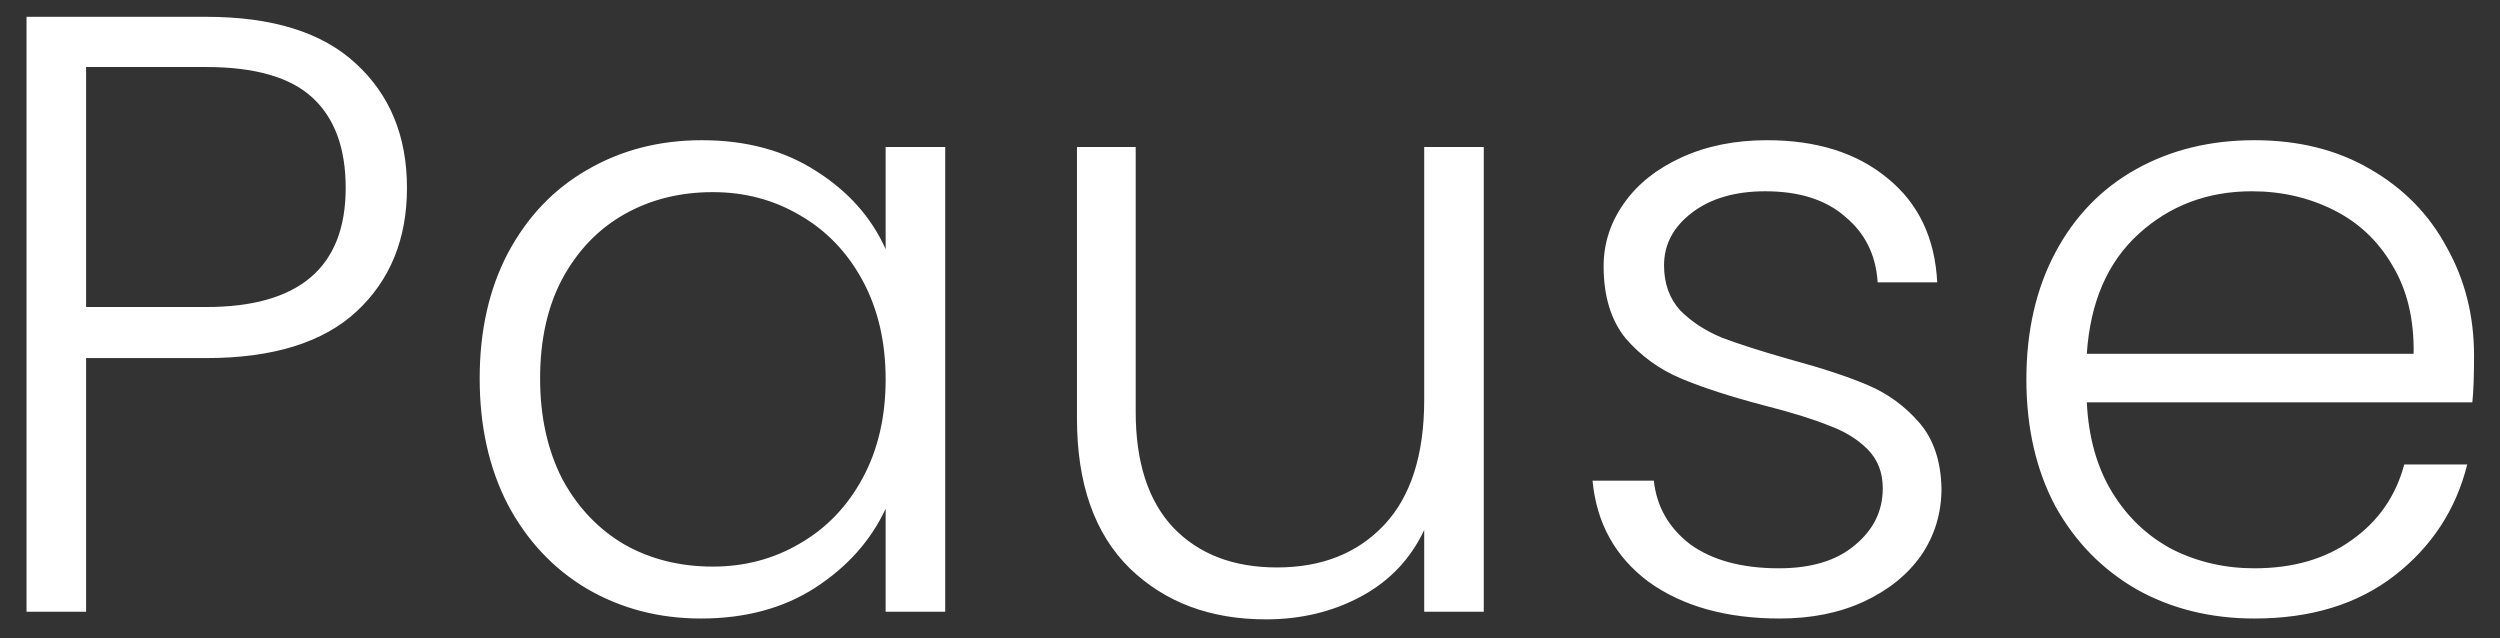 <svg width="94" height="24" viewBox="0 0 94 24" fill="none" xmlns="http://www.w3.org/2000/svg">
<rect x="0" y="0" width="94" height="24" fill="#333333" stroke="none"/>
<path d="M15.302 7.064C15.302 8.984 14.672 10.531 13.414 11.704C12.155 12.877 10.267 13.464 7.75 13.464H3.237V23H0.998V0.632H7.75C10.245 0.632 12.123 1.219 13.382 2.392C14.662 3.565 15.302 5.123 15.302 7.064ZM7.75 11.544C11.248 11.544 12.998 10.051 12.998 7.064C12.998 5.571 12.582 4.44 11.749 3.672C10.918 2.904 9.584 2.52 7.75 2.52H3.237V11.544H7.75ZM18.036 14.232C18.036 12.44 18.388 10.872 19.092 9.528C19.817 8.163 20.809 7.117 22.068 6.392C23.348 5.645 24.788 5.272 26.388 5.272C28.052 5.272 29.481 5.656 30.676 6.424C31.892 7.192 32.767 8.173 33.3 9.368V5.528H35.54V23H33.3V19.128C32.745 20.323 31.86 21.315 30.644 22.104C29.449 22.872 28.02 23.256 26.356 23.256C24.777 23.256 23.348 22.883 22.068 22.136C20.809 21.389 19.817 20.333 19.092 18.968C18.388 17.603 18.036 16.024 18.036 14.232ZM33.3 14.264C33.3 12.856 33.012 11.619 32.436 10.552C31.86 9.485 31.071 8.664 30.068 8.088C29.087 7.512 27.999 7.224 26.804 7.224C25.567 7.224 24.457 7.501 23.476 8.056C22.495 8.611 21.716 9.421 21.14 10.488C20.585 11.533 20.308 12.781 20.308 14.232C20.308 15.661 20.585 16.92 21.14 18.008C21.716 19.075 22.495 19.896 23.476 20.472C24.457 21.027 25.567 21.304 26.804 21.304C27.999 21.304 29.087 21.016 30.068 20.44C31.071 19.864 31.86 19.043 32.436 17.976C33.012 16.909 33.3 15.672 33.3 14.264ZM55.79 5.528V23H53.55V19.928C53.038 21.016 52.248 21.848 51.182 22.424C50.115 23 48.92 23.288 47.598 23.288C45.507 23.288 43.8 22.648 42.478 21.368C41.155 20.067 40.494 18.189 40.494 15.736V5.528H42.702V15.48C42.702 17.379 43.171 18.829 44.11 19.832C45.07 20.835 46.371 21.336 48.014 21.336C49.699 21.336 51.043 20.803 52.046 19.736C53.048 18.669 53.55 17.101 53.55 15.032V5.528H55.79ZM66.92 23.256C64.914 23.256 63.272 22.797 61.992 21.88C60.733 20.941 60.029 19.672 59.88 18.072H62.184C62.29 19.053 62.749 19.853 63.56 20.472C64.392 21.069 65.501 21.368 66.888 21.368C68.104 21.368 69.053 21.08 69.736 20.504C70.44 19.928 70.792 19.213 70.792 18.36C70.792 17.763 70.6 17.272 70.216 16.888C69.832 16.504 69.341 16.205 68.744 15.992C68.168 15.757 67.378 15.512 66.376 15.256C65.074 14.915 64.018 14.573 63.208 14.232C62.397 13.891 61.704 13.389 61.128 12.728C60.573 12.045 60.296 11.139 60.296 10.008C60.296 9.155 60.552 8.365 61.064 7.64C61.576 6.915 62.301 6.339 63.24 5.912C64.178 5.485 65.245 5.272 66.44 5.272C68.317 5.272 69.832 5.752 70.984 6.712C72.136 7.651 72.754 8.952 72.84 10.616H70.6C70.536 9.592 70.13 8.771 69.384 8.152C68.658 7.512 67.656 7.192 66.376 7.192C65.245 7.192 64.328 7.459 63.624 7.992C62.92 8.525 62.568 9.187 62.568 9.976C62.568 10.659 62.77 11.224 63.176 11.672C63.602 12.099 64.125 12.44 64.744 12.696C65.362 12.931 66.194 13.197 67.24 13.496C68.498 13.837 69.501 14.168 70.248 14.488C70.994 14.808 71.634 15.277 72.168 15.896C72.701 16.515 72.978 17.336 73 18.36C73 19.299 72.744 20.141 72.232 20.888C71.72 21.613 71.005 22.189 70.088 22.616C69.17 23.043 68.114 23.256 66.92 23.256ZM93.024 13.368C93.024 14.136 93.003 14.723 92.96 15.128H78.464C78.528 16.451 78.848 17.581 79.424 18.52C80 19.459 80.758 20.173 81.696 20.664C82.635 21.133 83.659 21.368 84.768 21.368C86.219 21.368 87.435 21.016 88.416 20.312C89.419 19.608 90.08 18.659 90.4 17.464H92.768C92.342 19.171 91.424 20.568 90.016 21.656C88.63 22.723 86.88 23.256 84.768 23.256C83.126 23.256 81.654 22.893 80.352 22.168C79.051 21.421 78.027 20.376 77.28 19.032C76.555 17.667 76.192 16.077 76.192 14.264C76.192 12.451 76.555 10.861 77.28 9.496C78.006 8.131 79.019 7.085 80.32 6.36C81.622 5.635 83.104 5.272 84.768 5.272C86.432 5.272 87.883 5.635 89.12 6.36C90.379 7.085 91.339 8.067 92 9.304C92.683 10.52 93.024 11.875 93.024 13.368ZM90.752 13.304C90.774 12.003 90.507 10.893 89.952 9.976C89.419 9.059 88.683 8.365 87.744 7.896C86.806 7.427 85.782 7.192 84.672 7.192C83.008 7.192 81.59 7.725 80.416 8.792C79.243 9.859 78.592 11.363 78.464 13.304H90.752Z" fill="white"/>
</svg>
